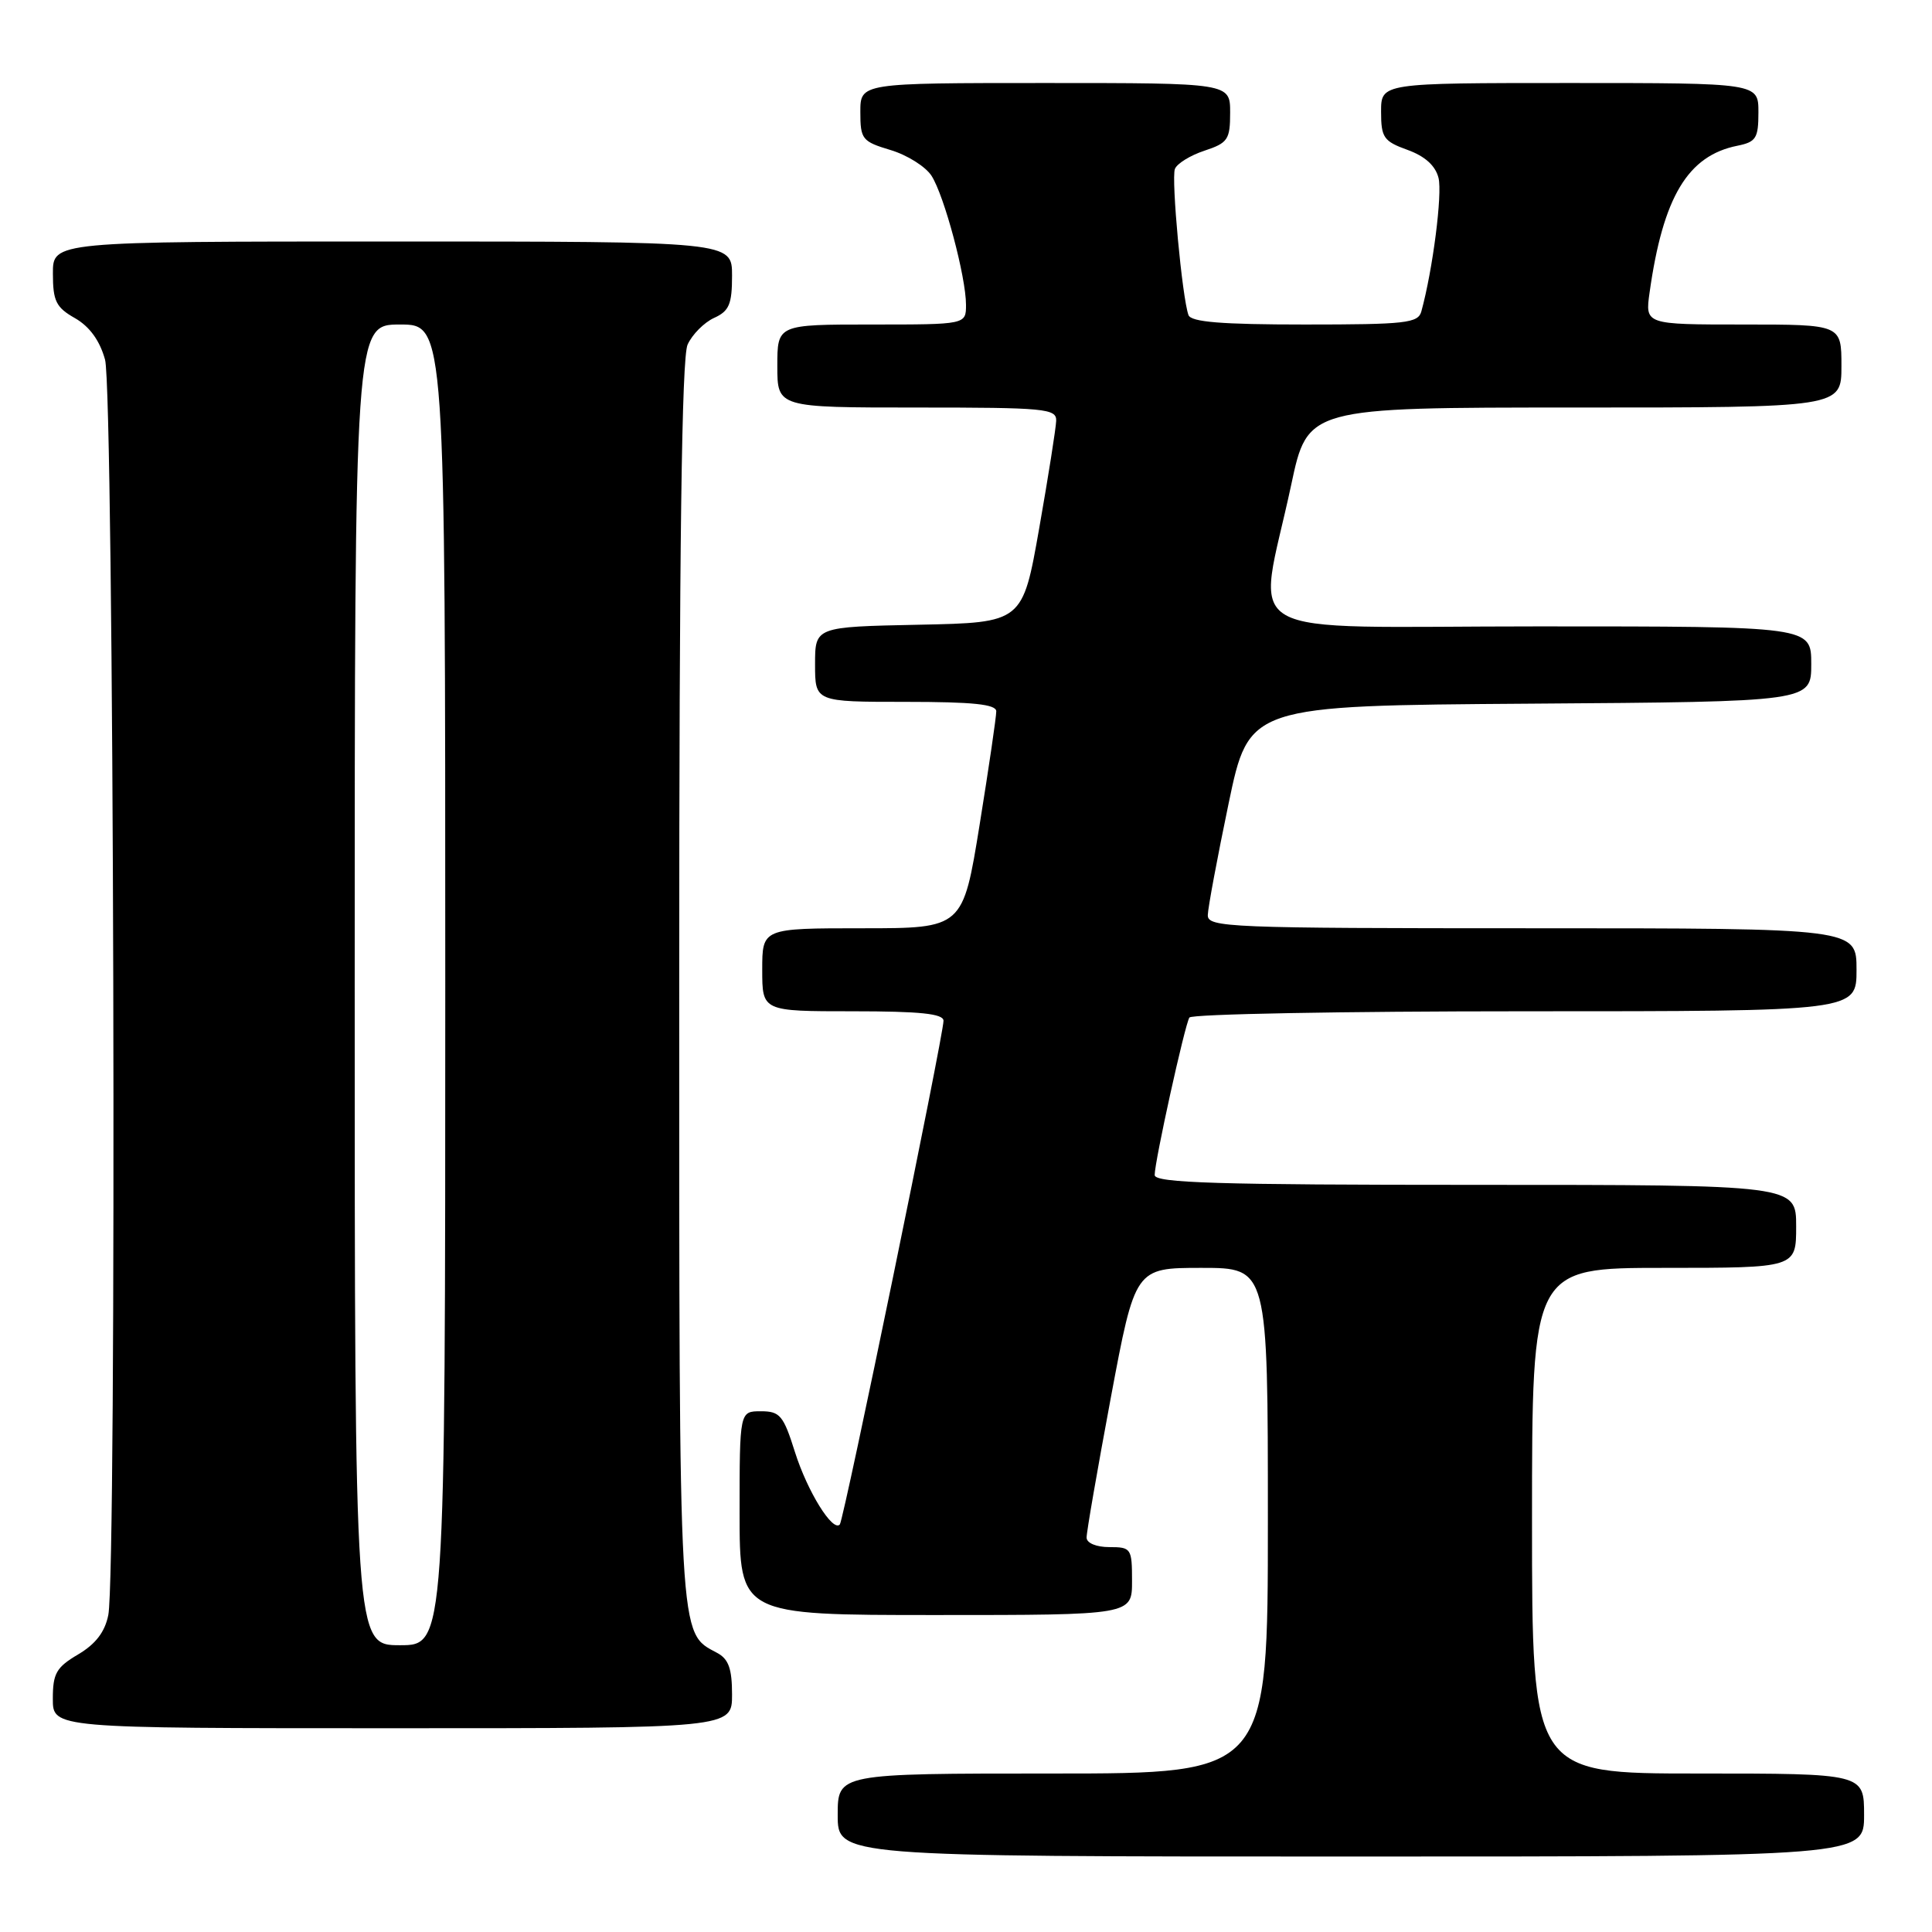 <?xml version="1.0" encoding="UTF-8" standalone="no"?>
<!DOCTYPE svg PUBLIC "-//W3C//DTD SVG 1.1//EN" "http://www.w3.org/Graphics/SVG/1.1/DTD/svg11.dtd" >
<svg xmlns="http://www.w3.org/2000/svg" xmlns:xlink="http://www.w3.org/1999/xlink" version="1.1" viewBox="0 0 256 256">
 <g >
 <path fill="currentColor"
d=" M 247.00 240.50 C 247.00 235.00 247.00 235.00 225.00 235.00 C 203.00 235.00 203.00 235.00 203.00 201.50 C 203.00 168.00 203.00 168.00 220.50 168.00 C 238.00 168.00 238.00 168.00 238.00 162.50 C 238.00 157.00 238.00 157.00 195.50 157.00 C 161.35 157.00 153.00 156.75 153.00 155.70 C 153.00 153.88 156.98 135.84 157.60 134.83 C 157.89 134.37 177.89 134.00 202.06 134.00 C 246.00 134.00 246.00 134.00 246.00 128.50 C 246.00 123.00 246.00 123.00 203.00 123.00 C 162.70 123.00 160.00 122.89 160.04 121.25 C 160.06 120.29 161.30 113.65 162.79 106.50 C 165.50 93.50 165.50 93.50 202.75 93.24 C 240.00 92.98 240.00 92.98 240.00 87.99 C 240.00 83.00 240.00 83.00 203.86 83.00 C 162.67 83.00 166.61 85.25 171.09 64.25 C 173.27 54.00 173.27 54.00 208.64 54.00 C 244.00 54.00 244.00 54.00 244.00 48.50 C 244.00 43.00 244.00 43.00 230.99 43.00 C 217.98 43.00 217.98 43.00 218.58 38.75 C 220.36 26.09 223.64 20.62 230.22 19.31 C 232.69 18.81 233.00 18.31 233.00 14.88 C 233.00 11.00 233.00 11.00 208.00 11.00 C 183.00 11.00 183.00 11.00 183.00 14.80 C 183.00 18.23 183.34 18.72 186.50 19.86 C 188.82 20.70 190.20 21.95 190.61 23.57 C 191.14 25.68 189.85 35.76 188.34 41.25 C 187.92 42.82 186.30 43.00 172.90 43.00 C 161.84 43.00 157.82 42.67 157.48 41.75 C 156.64 39.45 155.18 23.70 155.68 22.39 C 155.95 21.68 157.71 20.59 159.59 19.97 C 162.70 18.94 163.00 18.50 163.00 14.92 C 163.00 11.00 163.00 11.00 138.50 11.00 C 114.00 11.00 114.00 11.00 114.00 14.84 C 114.00 18.46 114.24 18.75 118.00 19.88 C 120.21 20.54 122.65 22.08 123.43 23.29 C 125.12 25.91 128.00 36.70 128.00 40.39 C 128.00 43.00 128.00 43.00 115.50 43.00 C 103.00 43.00 103.00 43.00 103.00 48.50 C 103.00 54.00 103.00 54.00 121.50 54.00 C 138.47 54.00 140.00 54.14 139.95 55.75 C 139.92 56.71 138.91 63.12 137.70 70.00 C 135.50 82.50 135.50 82.50 121.75 82.78 C 108.00 83.06 108.00 83.06 108.00 88.03 C 108.00 93.00 108.00 93.00 120.00 93.00 C 128.93 93.00 132.00 93.32 132.01 94.25 C 132.02 94.94 131.03 101.69 129.81 109.25 C 127.59 123.00 127.59 123.00 114.29 123.00 C 101.00 123.00 101.00 123.00 101.00 128.50 C 101.00 134.00 101.00 134.00 113.00 134.00 C 121.92 134.00 125.00 134.32 125.02 135.25 C 125.04 137.10 111.81 201.42 111.28 202.00 C 110.34 203.04 106.99 197.63 105.34 192.42 C 103.81 187.55 103.35 187.00 100.82 187.00 C 98.00 187.00 98.00 187.00 98.00 200.50 C 98.00 214.00 98.00 214.00 124.00 214.00 C 150.00 214.00 150.00 214.00 150.00 209.50 C 150.00 205.17 149.89 205.00 147.00 205.00 C 145.28 205.00 143.99 204.47 143.98 203.75 C 143.96 203.06 145.41 194.74 147.18 185.25 C 150.41 168.00 150.41 168.00 159.21 168.00 C 168.00 168.00 168.00 168.00 168.00 201.50 C 168.00 235.00 168.00 235.00 139.50 235.00 C 111.00 235.00 111.00 235.00 111.00 240.50 C 111.00 246.00 111.00 246.00 179.00 246.00 C 247.00 246.00 247.00 246.00 247.00 240.50 Z  M 97.00 224.54 C 97.00 221.10 96.54 219.82 95.01 219.01 C 89.89 216.26 90.00 218.27 90.00 130.10 C 90.00 72.13 90.33 47.38 91.11 45.66 C 91.72 44.32 93.30 42.73 94.61 42.13 C 96.62 41.22 97.00 40.32 97.00 36.52 C 97.00 32.00 97.00 32.00 52.00 32.00 C 7.00 32.00 7.00 32.00 7.01 36.25 C 7.01 39.90 7.43 40.74 9.94 42.16 C 11.87 43.27 13.22 45.12 13.92 47.66 C 15.10 51.89 15.50 208.26 14.35 214.00 C 13.90 216.25 12.67 217.85 10.35 219.22 C 7.46 220.93 7.00 221.73 7.00 225.10 C 7.00 229.00 7.00 229.00 52.00 229.00 C 97.00 229.00 97.00 229.00 97.00 224.54 Z  M 47.00 130.50 C 47.00 43.00 47.00 43.00 53.00 43.00 C 59.00 43.00 59.00 43.00 59.00 130.50 C 59.00 218.00 59.00 218.00 53.00 218.00 C 47.00 218.00 47.00 218.00 47.00 130.50 Z "/>
</g>
</svg>